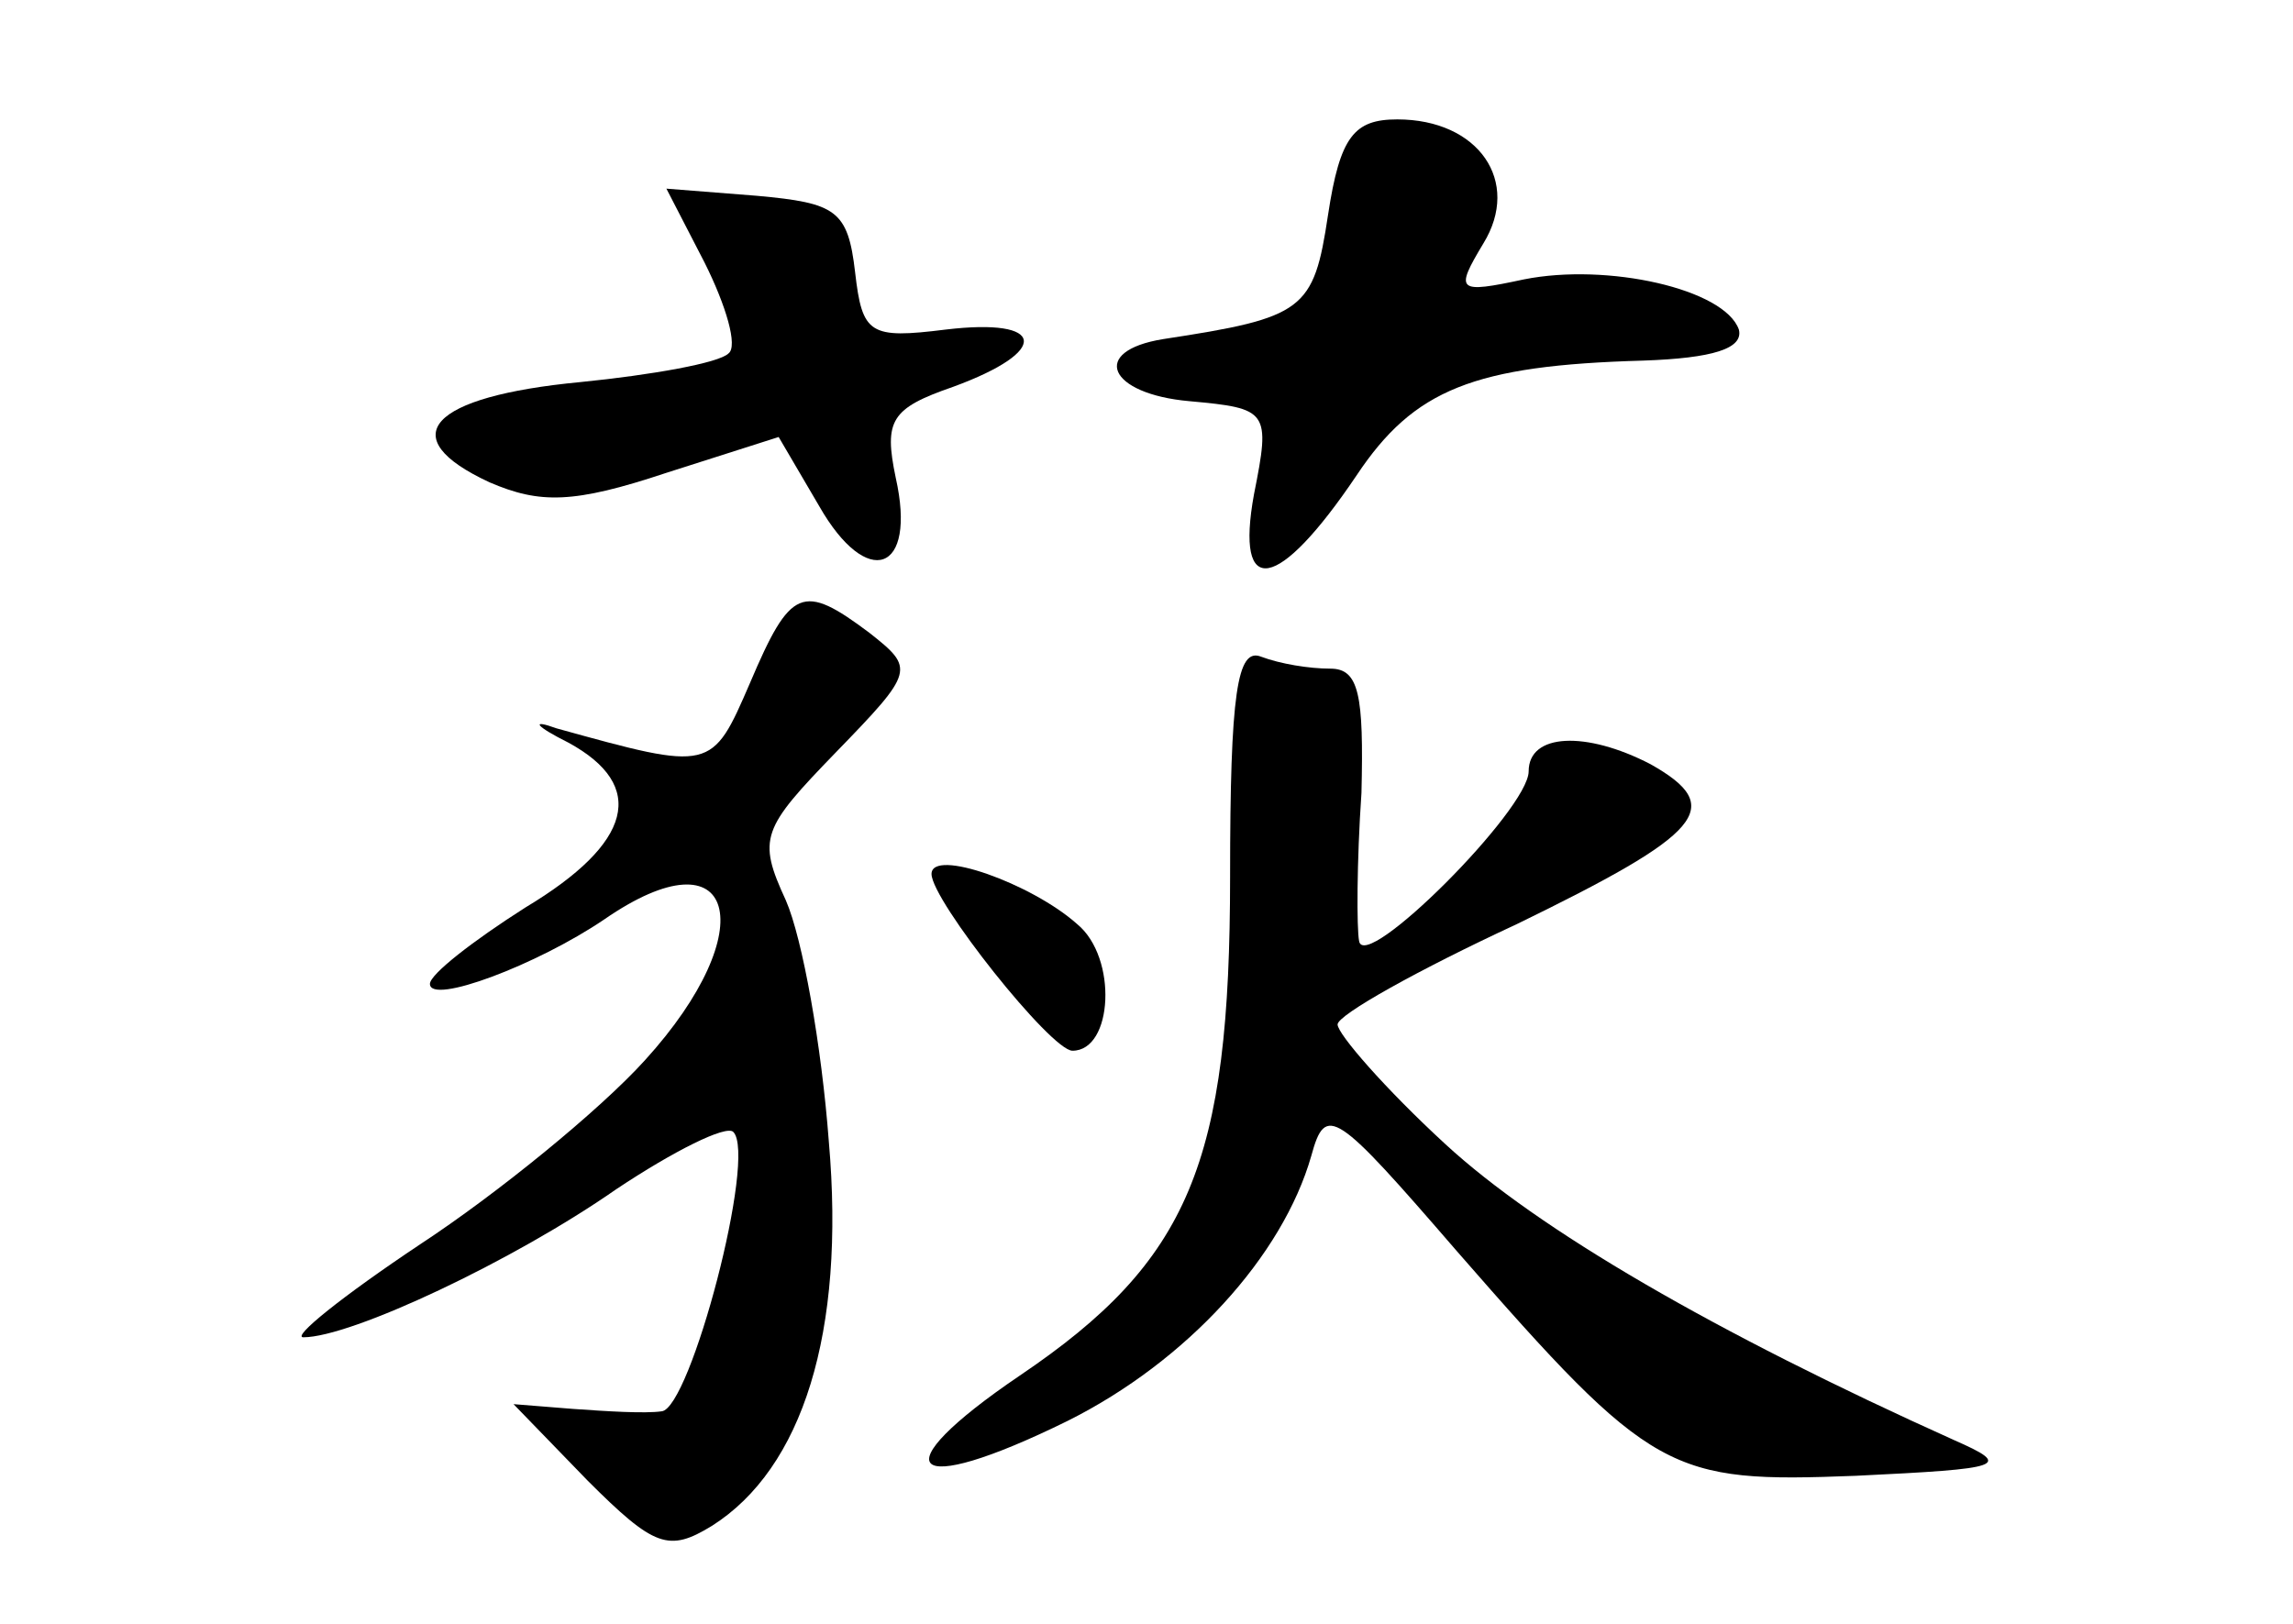 <?xml version="1.0" standalone="no"?>
<!DOCTYPE svg PUBLIC "-//W3C//DTD SVG 20010904//EN"
 "http://www.w3.org/TR/2001/REC-SVG-20010904/DTD/svg10.dtd">
<svg version="1.0" xmlns="http://www.w3.org/2000/svg"
 width="96pt" height="68pt" viewBox="0 0 96 68"
 preserveAspectRatio="xMidYMid meet">
<g transform="translate(0,68) scale(0.1,-0.1)"
fill="#000000" stroke="none">
<path d="M556 590 c-6 -40 -10 -43 -69 -52 -31 -5 -23 -23 11 -26 33 -3 34 -4
27 -39 -8 -44 10 -41 43 8 24 36 49 46 120 48 29 1 42 5 40 13 -6 17 -55 28
-90 21 -28 -6 -29 -5 -17 15 16 26 -2 52 -36 52 -18 0 -24 -7 -29 -40z"/>
<path d="M295 570 c9 -18 14 -35 10 -38 -4 -4 -32 -9 -62 -12 -63 -6 -79 -23
-38 -42 21 -9 35 -9 74 4 l47 15 17 -29 c20 -35 41 -28 32 12 -5 24 -2 29 24
38 41 15 39 29 -3 24 -32 -4 -35 -2 -38 24 -3 26 -8 29 -41 32 l-38 3 16 -31z"/>
<path d="M314 394 c-16 -37 -16 -37 -81 -19 -11 4 -9 1 5 -6 33 -18 27 -42
-18 -69 -22 -14 -40 -28 -40 -32 0 -9 45 8 73 27 55 38 67 -4 17 -59 -19 -21
-62 -56 -94 -77 -33 -22 -54 -39 -49 -39 20 0 88 32 131 62 24 16 46 27 49 24
10 -10 -18 -116 -30 -117 -7 -1 -23 0 -37 1 l-25 2 31 -32 c28 -28 34 -30 52
-19 38 24 56 81 49 161 -3 40 -11 85 -18 101 -12 26 -10 30 21 62 33 34 33 35
14 50 -28 21 -33 19 -50 -21z"/>
<path d="M515 313 c0 -120 -17 -161 -88 -209 -59 -40 -47 -52 20 -19 50 25 90
69 102 111 6 22 10 19 61 -40 82 -94 89 -97 167 -94 62 3 66 4 41 15 -100 45
-174 88 -213 124 -25 23 -45 46 -45 50 0 4 34 23 75 42 78 38 88 49 56 67 -27
14 -51 13 -51 -3 0 -16 -69 -85 -71 -71 -1 5 -1 33 1 62 1 41 -1 52 -13 52 -9
0 -21 2 -29 5 -10 4 -13 -15 -13 -92z"/>
<path d="M390 314 c0 -11 50 -74 59 -74 17 0 19 39 2 53 -19 17 -61 32 -61 21z"/>
</g>
</svg>
